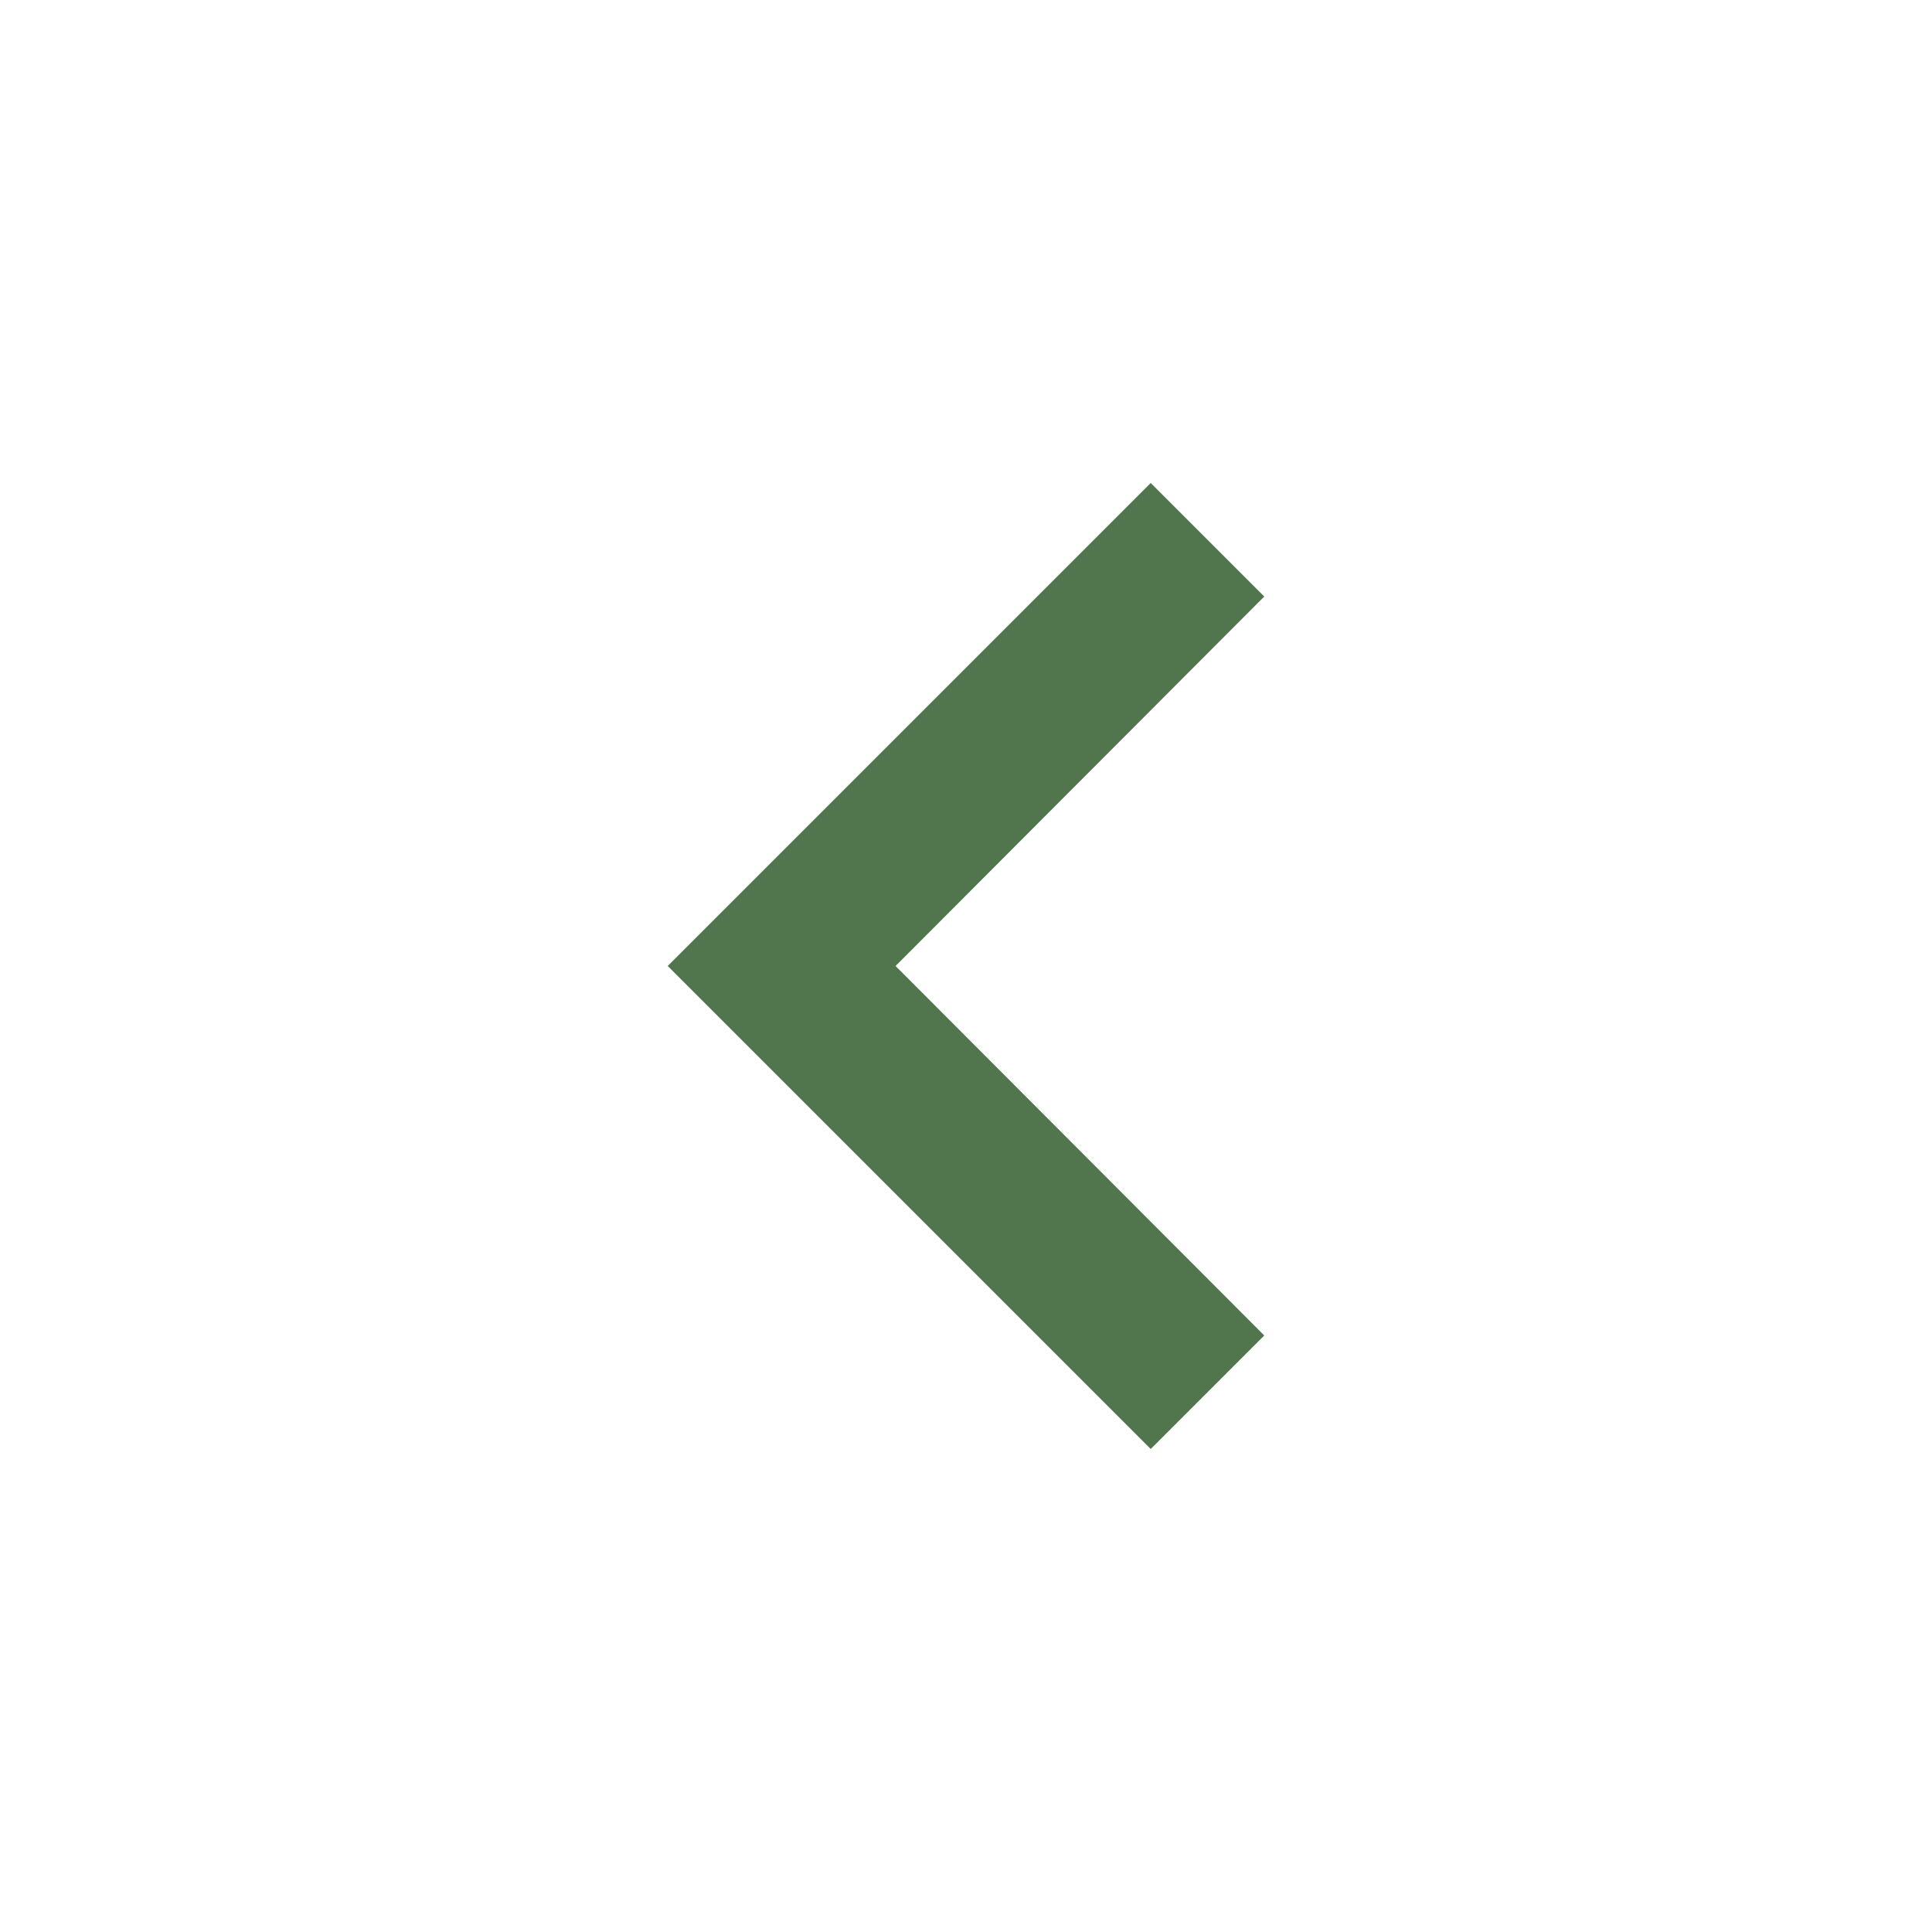 <svg width="50" height="50" viewBox="0 0 50 50" fill="none" xmlns="http://www.w3.org/2000/svg">
<path d="M32.719 15.438L29.781 12.5L17.281 25L29.781 37.5L32.719 34.562L23.177 25L32.719 15.438Z" fill="#51754C"/>
</svg>
